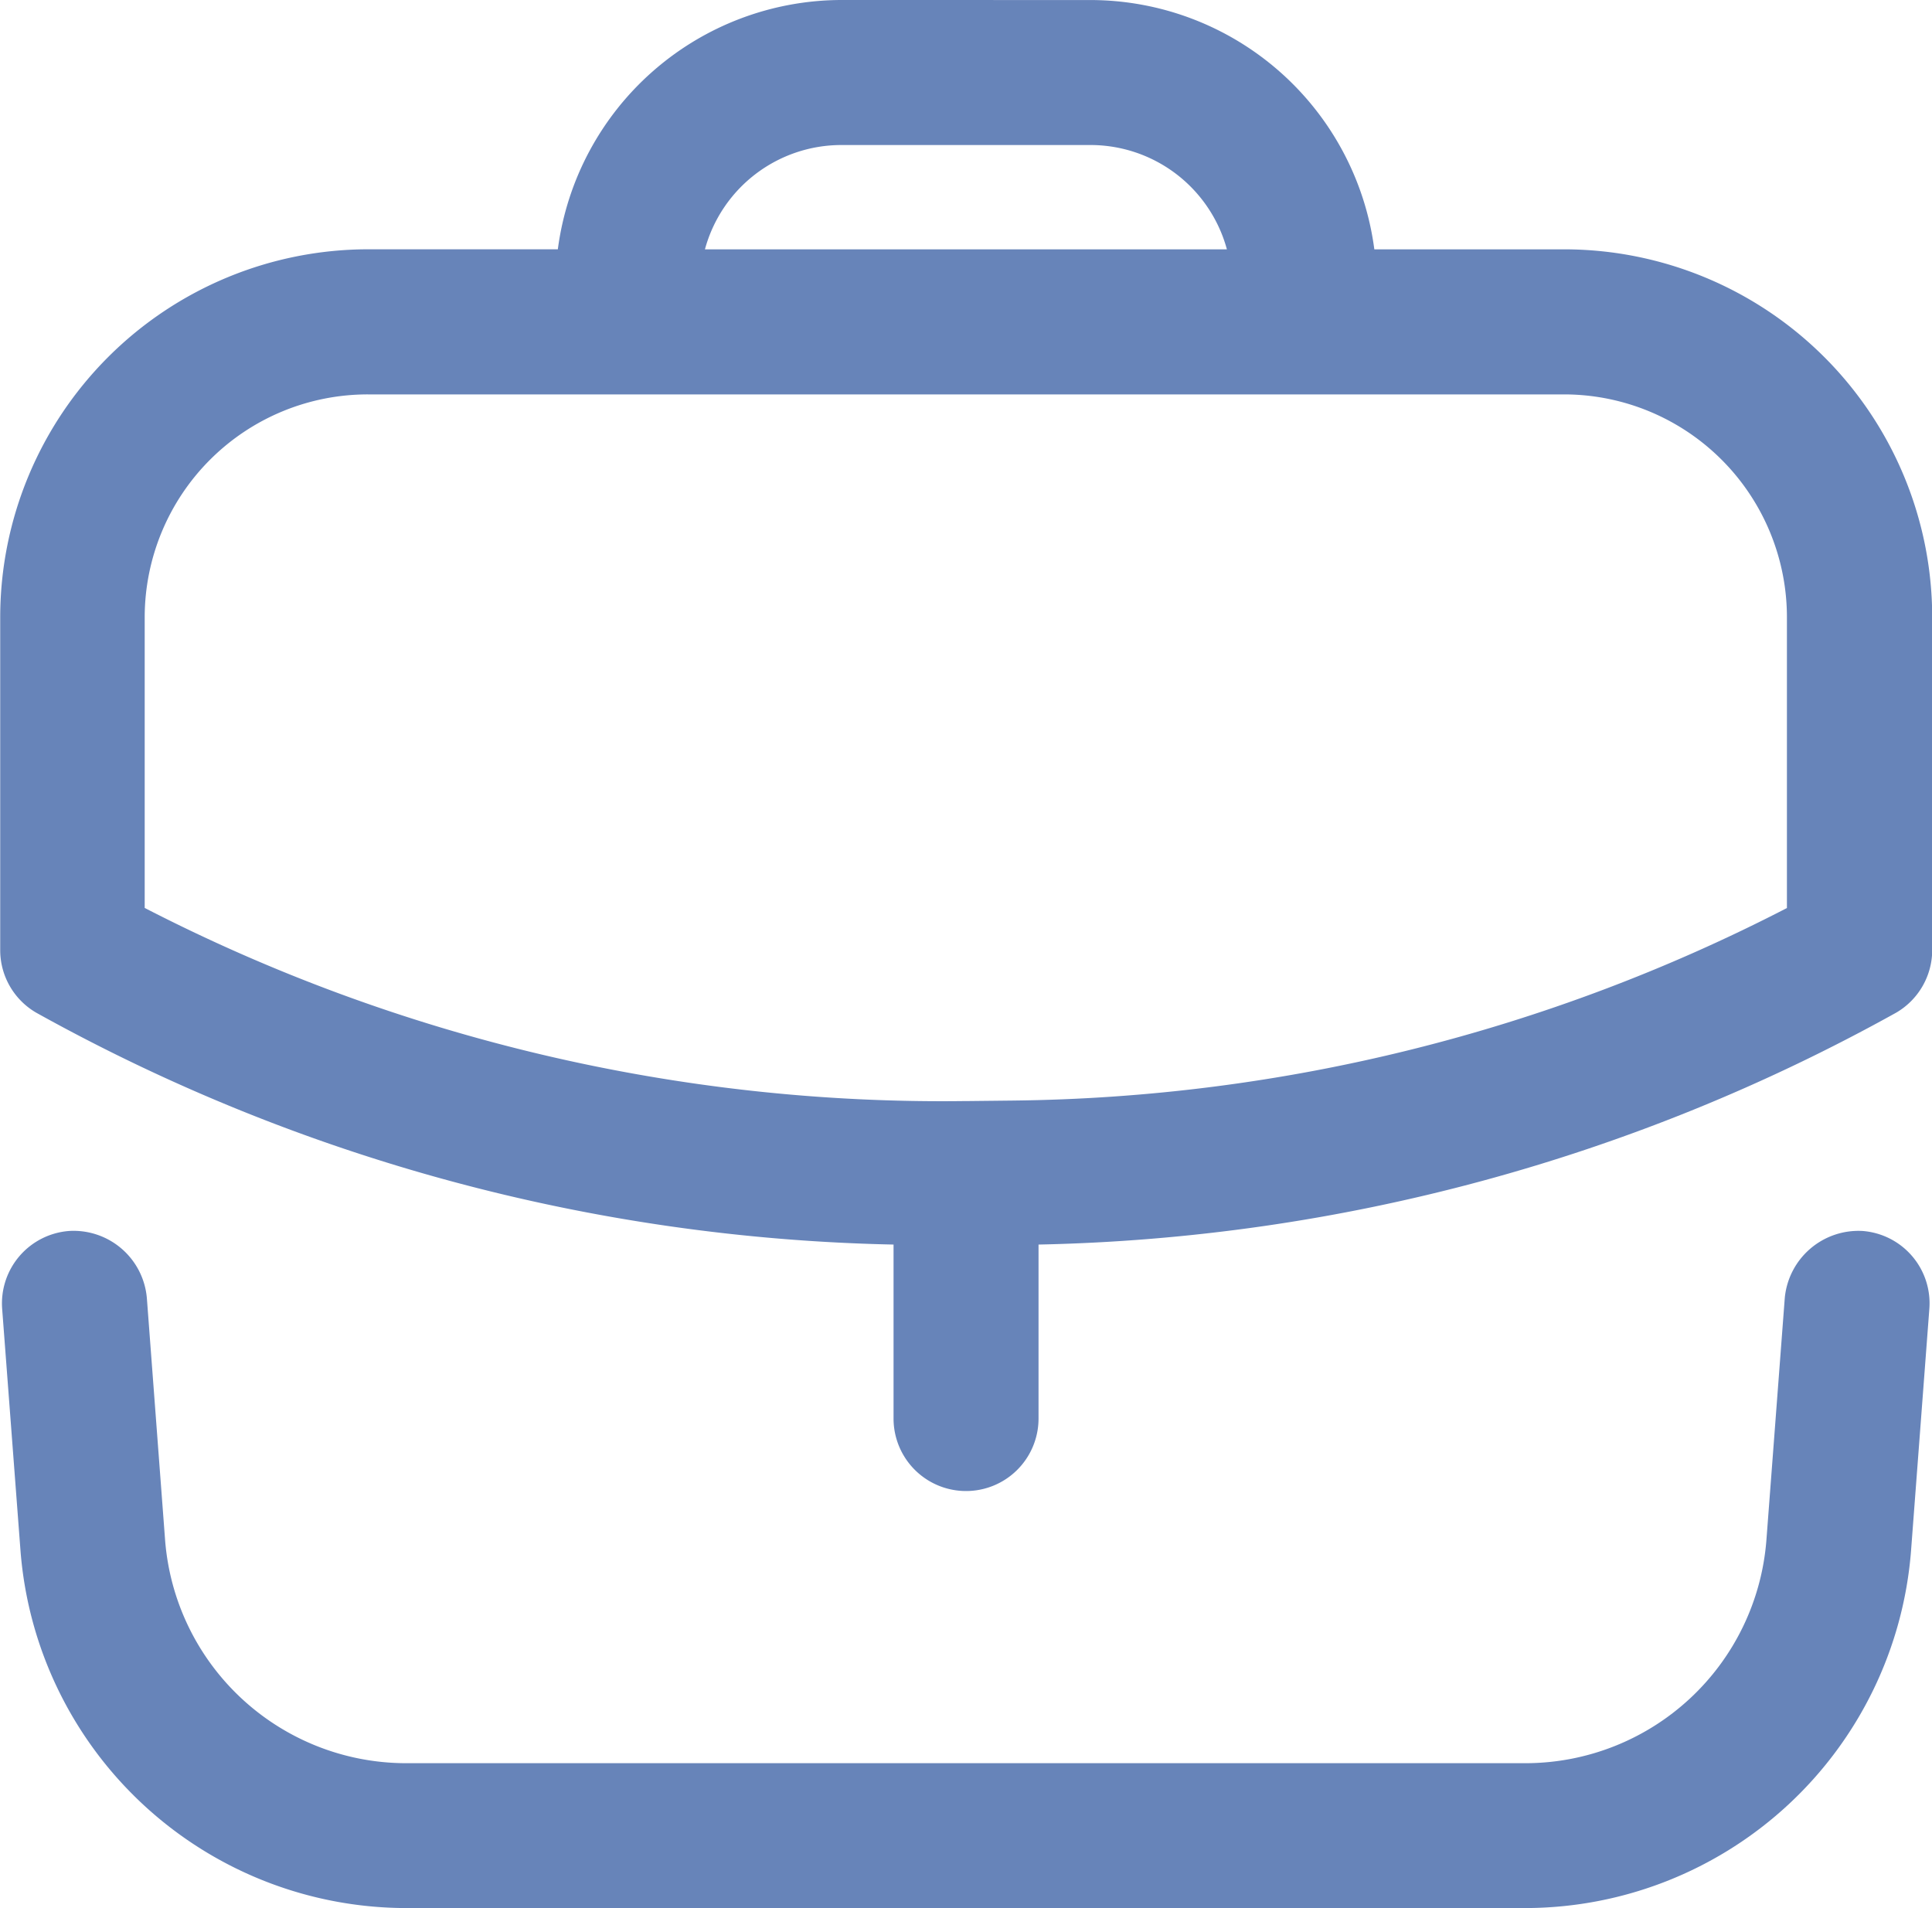 <svg xmlns="http://www.w3.org/2000/svg" width="46.638" height="46.061" viewBox="0 0 46.638 46.061">
  <path id="Path_4453" data-name="Path 4453" d="M146.136,226.382a1.751,1.751,0,0,1,1.612,1.879l-.443,5.854a9.353,9.353,0,0,1-9.284,8.612H110.954a9.352,9.352,0,0,1-9.284-8.612l-.444-5.854a1.754,1.754,0,0,1,1.615-1.879A1.776,1.776,0,0,1,104.719,228l.441,5.852a5.839,5.839,0,0,0,5.794,5.378h27.067a5.837,5.837,0,0,0,5.793-5.378l.444-5.852a1.787,1.787,0,0,1,1.878-1.618ZM127.5,196.667a6.918,6.918,0,0,1,6.85,6.018h4.6a8.887,8.887,0,0,1,8.867,8.892V219.6a1.752,1.752,0,0,1-.866,1.51,44.472,44.472,0,0,1-20.707,5.6v4.2a1.75,1.75,0,0,1-3.5,0v-4.2a44.444,44.444,0,0,1-20.7-5.6,1.746,1.746,0,0,1-.865-1.51v-8.047a8.889,8.889,0,0,1,8.89-8.869h4.571a6.918,6.918,0,0,1,6.85-6.018Zm11.445,9.52H110.057a5.385,5.385,0,0,0-5.39,5.369v7.028a42.035,42.035,0,0,0,19.788,4.662h.059l1.111-.012a41.69,41.69,0,0,0,18.685-4.648v-7.005a5.383,5.383,0,0,0-5.367-5.394Zm-11.445-6.02h-6.02a3.413,3.413,0,0,0-3.289,2.518h12.6a3.413,3.413,0,0,0-3.291-2.518Z" transform="translate(-101.174 -196.666)" fill="#6784b9" fill-rule="evenodd"/>
</svg>
